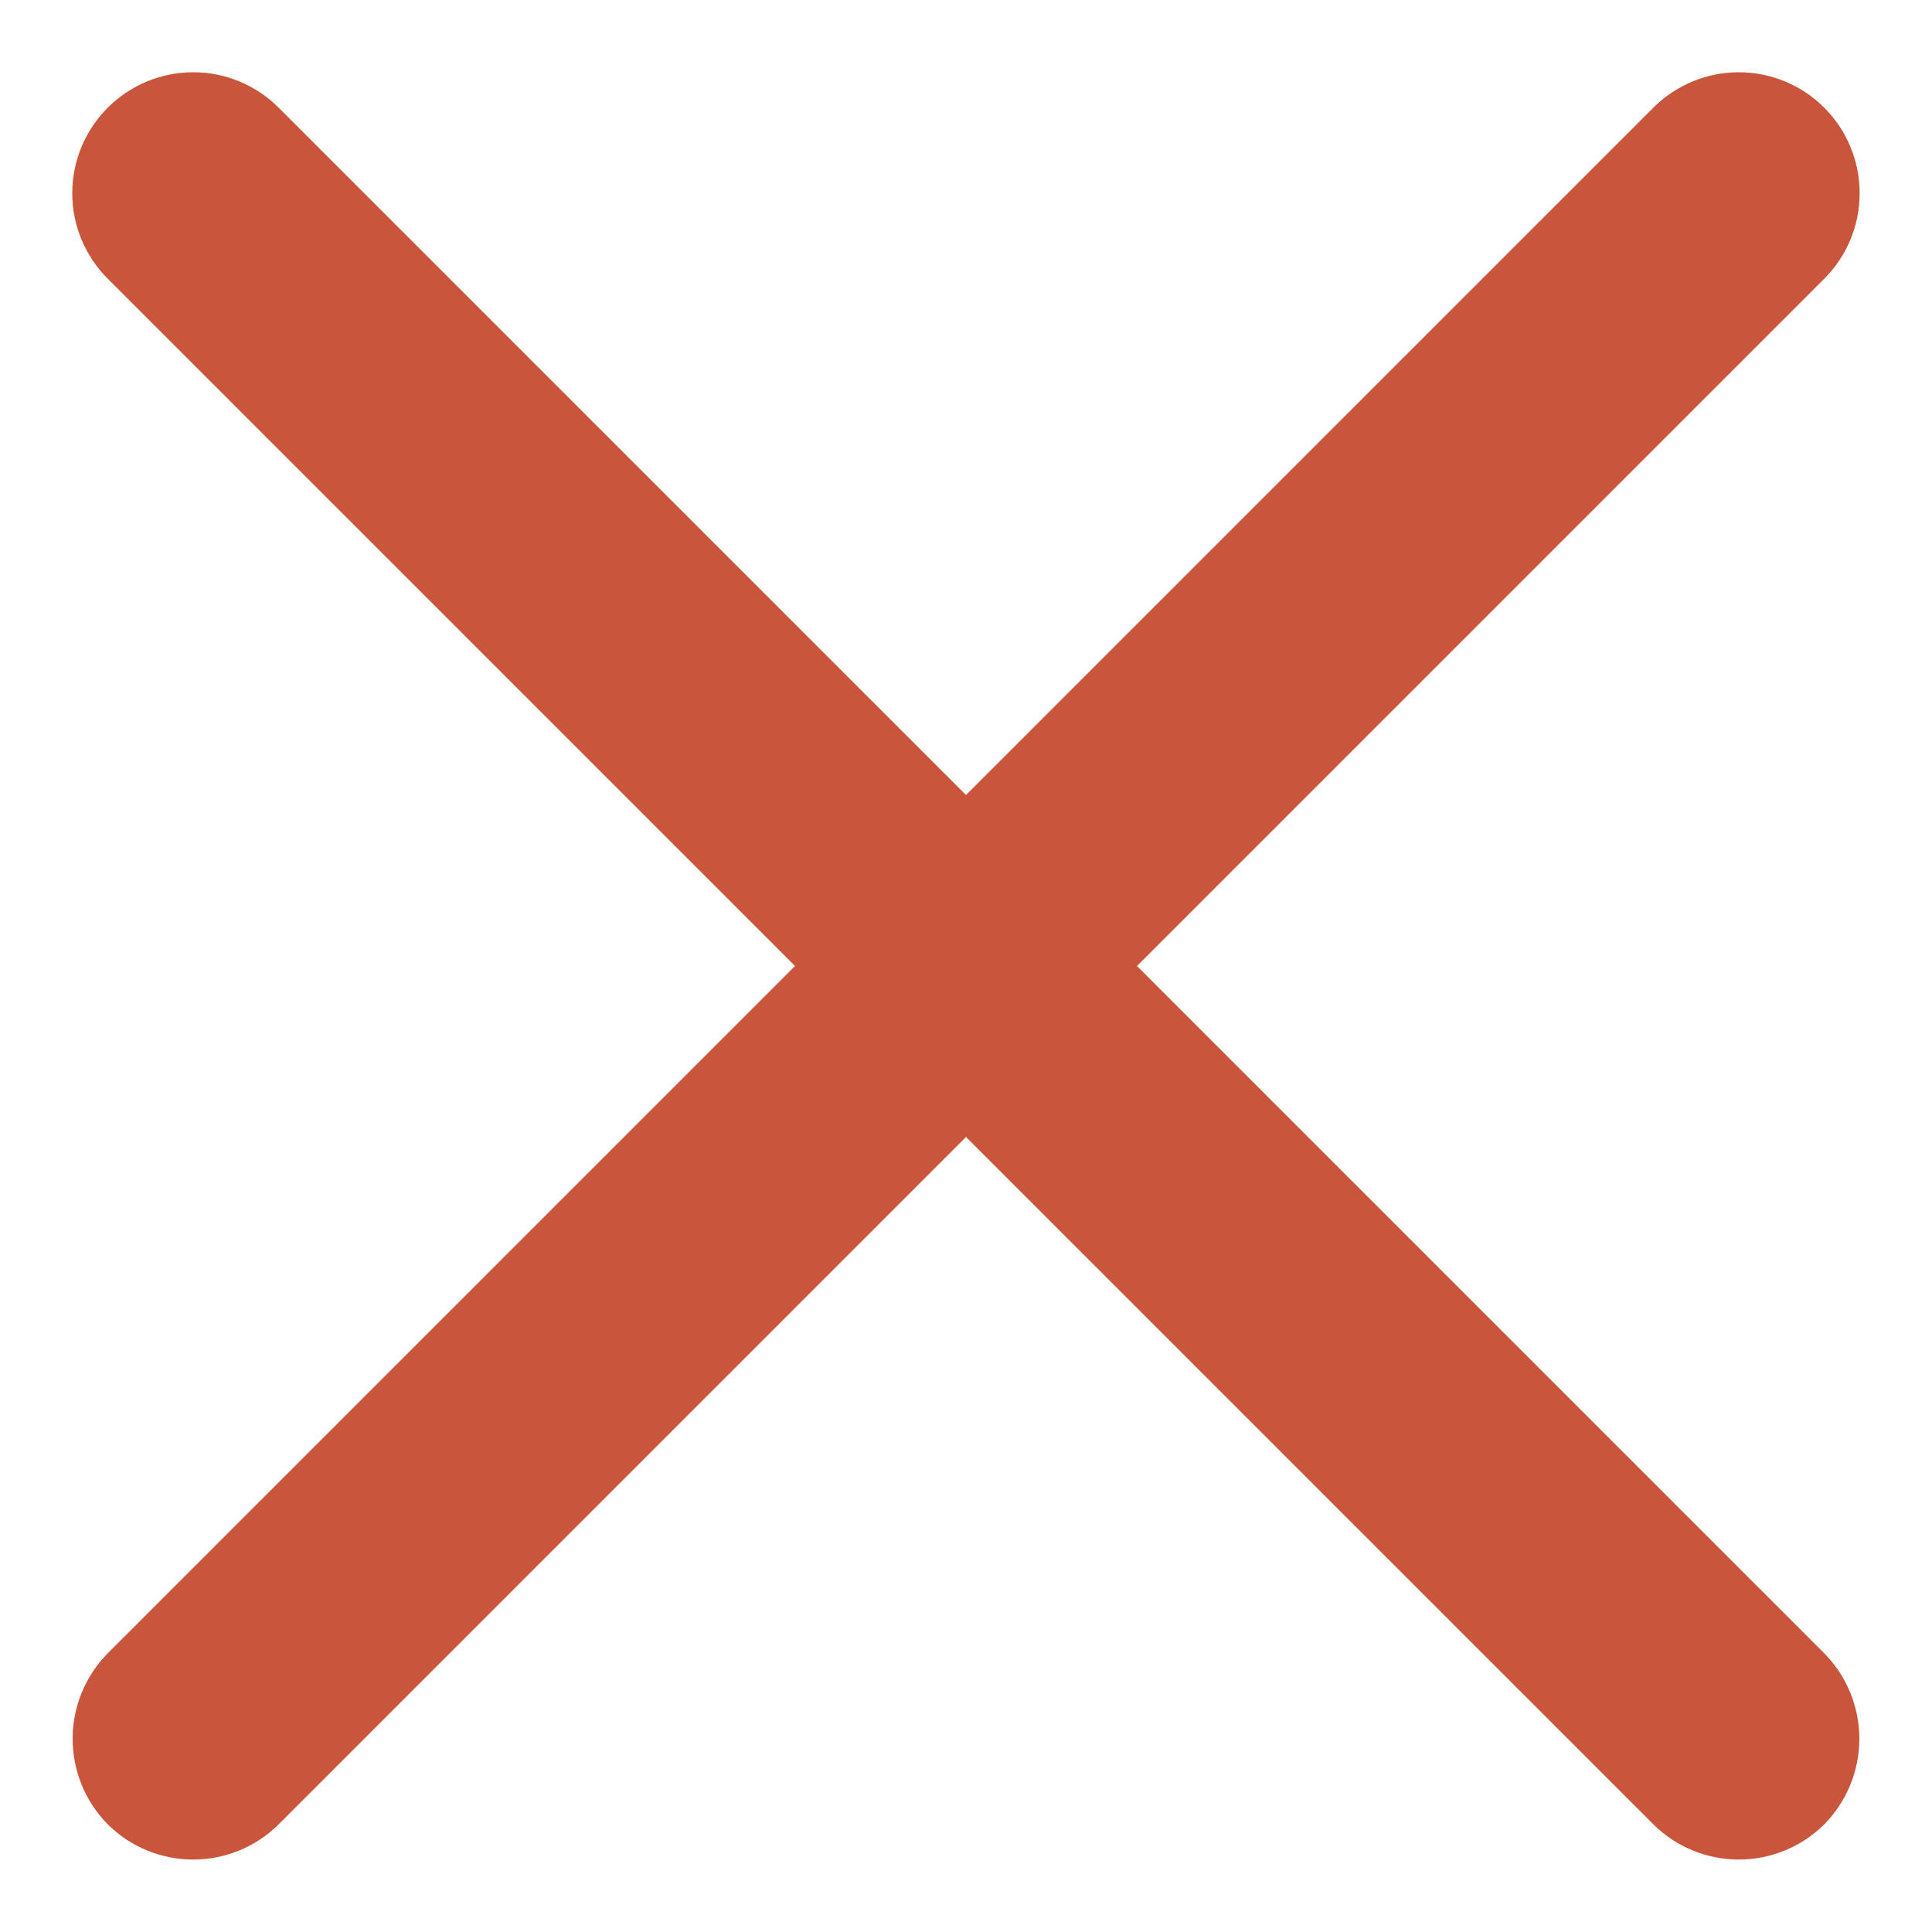 <svg width="20" height="20" viewBox="0 0 20 20" fill="none" xmlns="http://www.w3.org/2000/svg">
<path d="M11.77 10L18.885 2.885C19.12 2.65 19.251 2.332 19.251 2C19.251 1.668 19.12 1.35 18.885 1.115C18.65 0.88 18.332 0.748 18 0.748C17.668 0.748 17.35 0.88 17.115 1.115L10 8.23L2.885 1.115C2.65 0.88 2.332 0.748 2 0.748C1.668 0.748 1.35 0.88 1.115 1.115C0.88 1.35 0.748 1.668 0.748 2C0.748 2.332 0.88 2.65 1.115 2.885L8.23 10L1.115 17.115C0.882 17.351 0.752 17.669 0.752 18C0.752 18.331 0.882 18.649 1.115 18.885C1.35 19.119 1.668 19.25 2 19.25C2.332 19.25 2.65 19.119 2.885 18.885L10 11.77L17.115 18.885C17.35 19.119 17.668 19.25 18 19.25C18.331 19.25 18.65 19.119 18.885 18.885C19.117 18.649 19.248 18.331 19.248 18C19.248 17.669 19.117 17.351 18.885 17.115L11.77 10Z" fill="#C9563A"/>
</svg>
